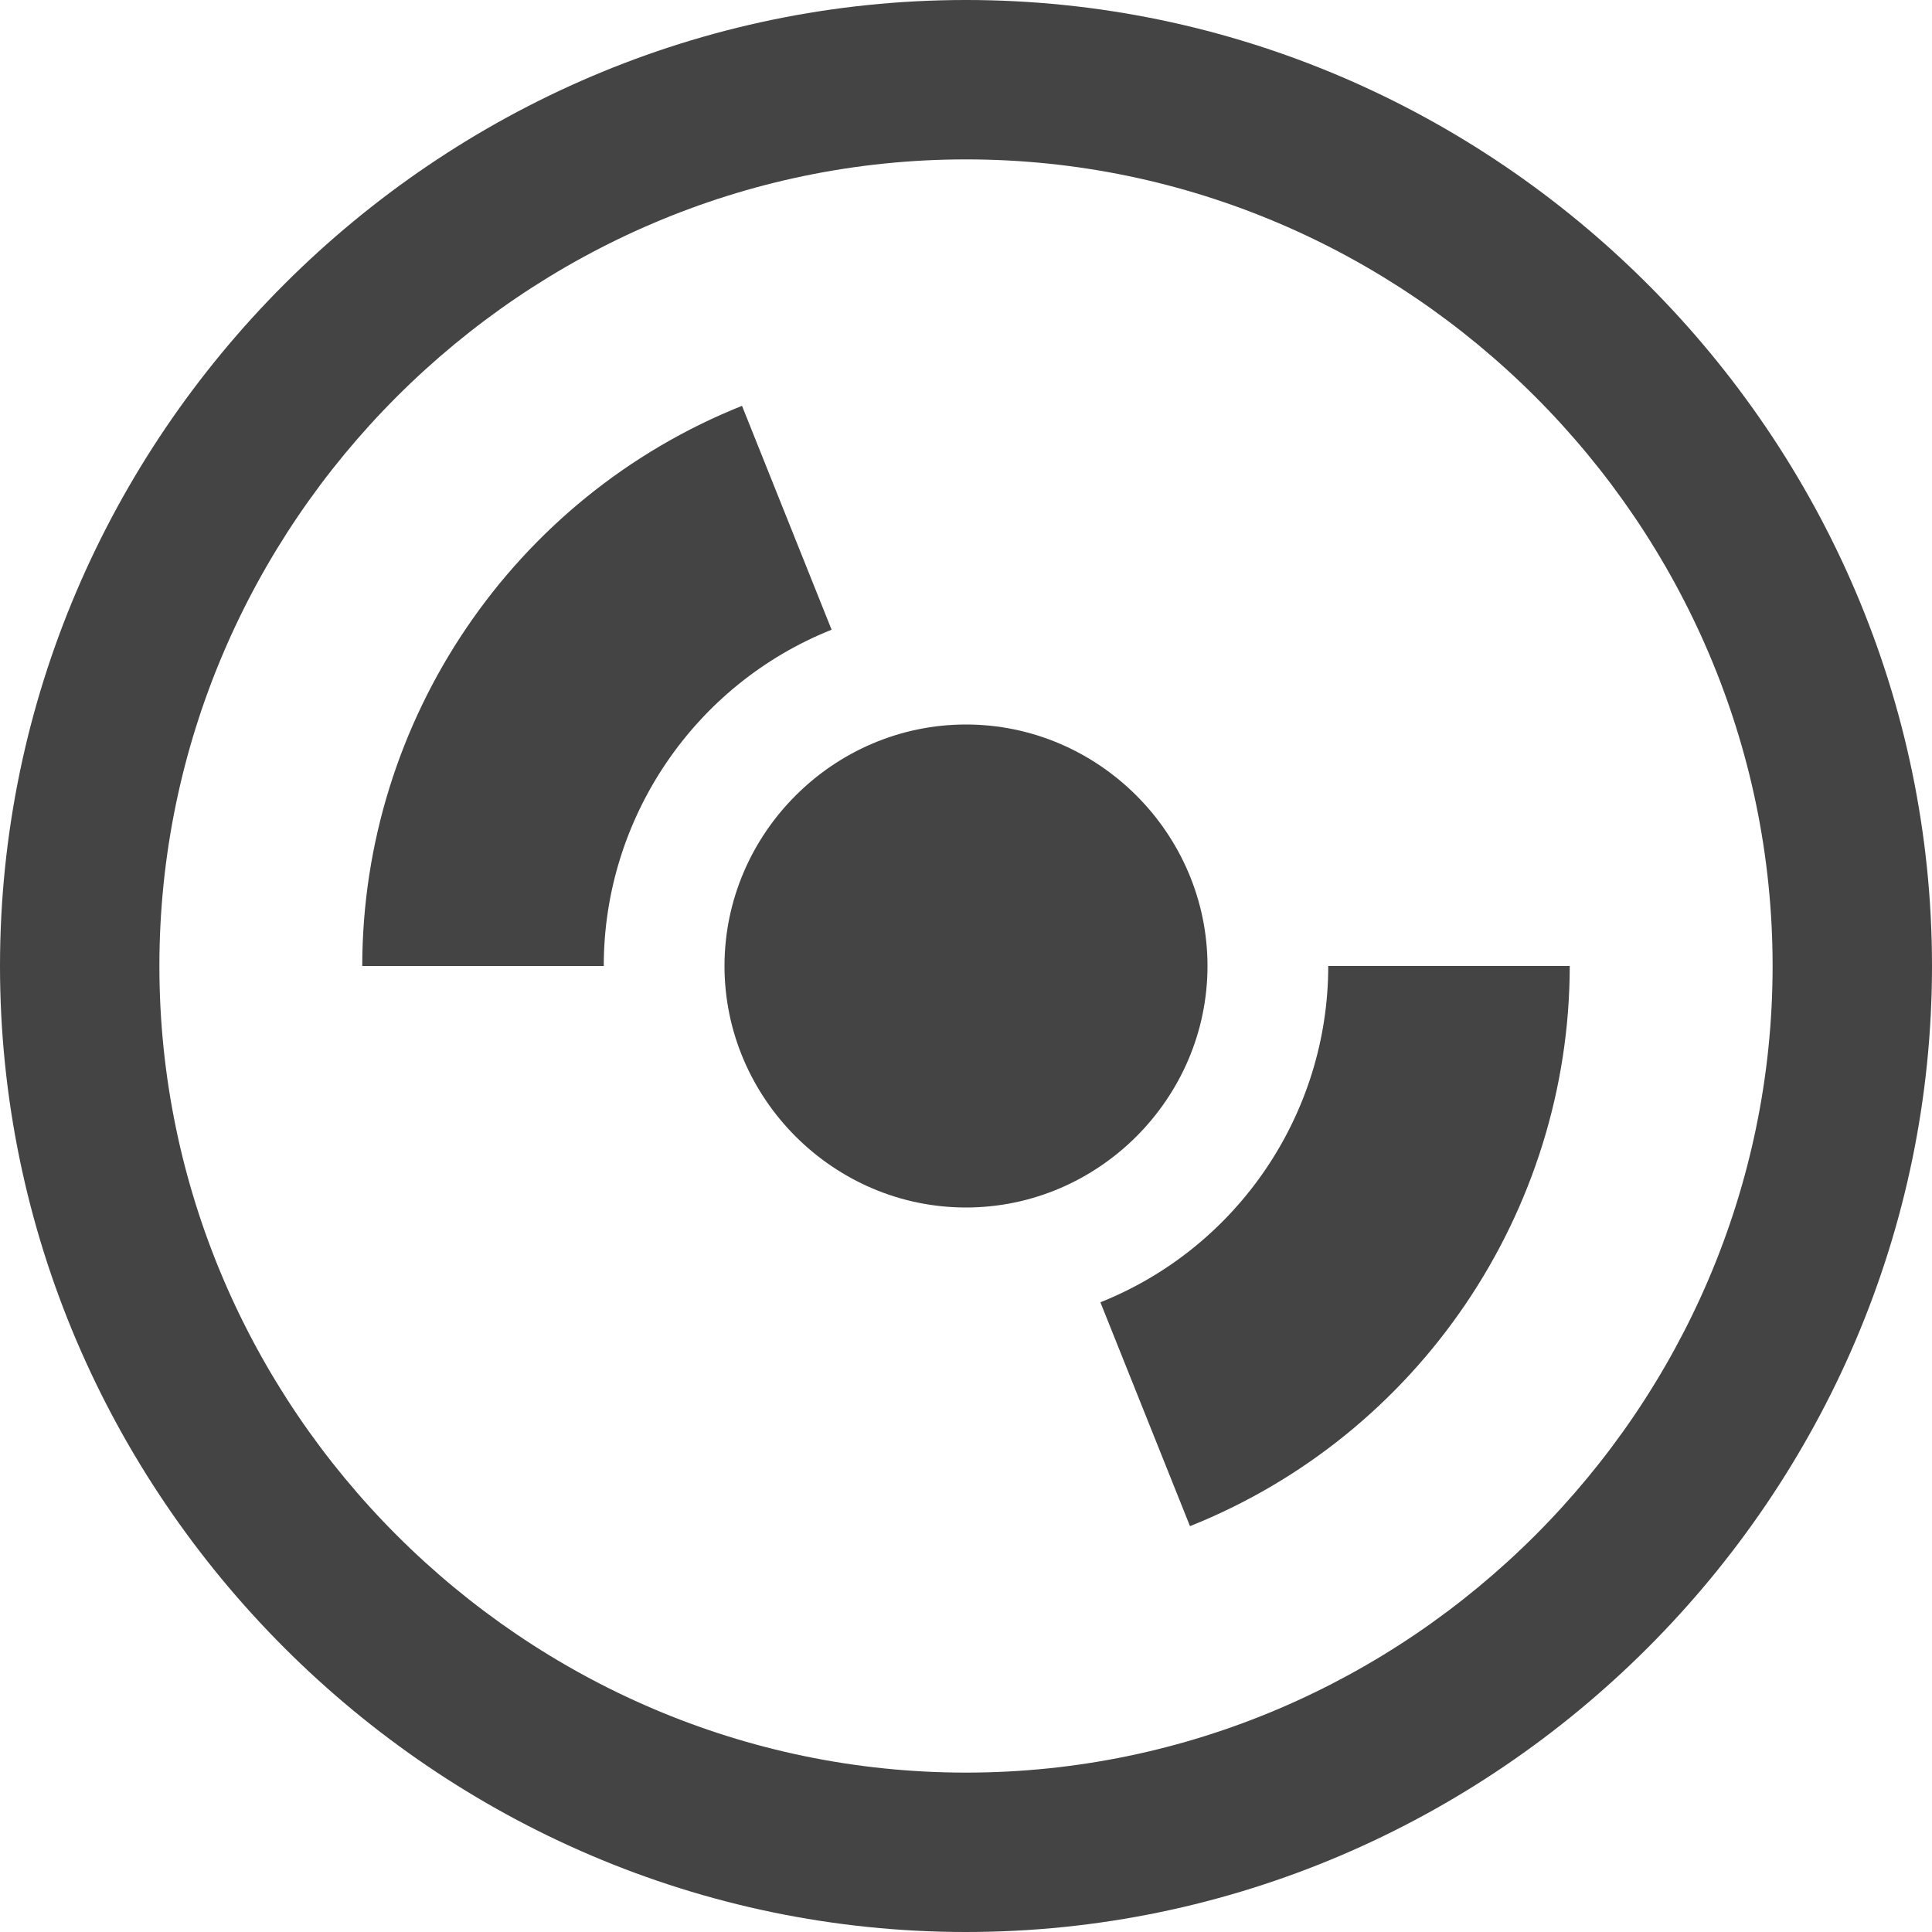 <svg clip-rule="evenodd" fill-rule="evenodd" stroke-linejoin="round" stroke-miterlimit="2" viewBox="0 0 16 16" xmlns="http://www.w3.org/2000/svg">
 <path d="m6.145 3.361c-1.894.757-3.143 2.6-3.145 4.639h2c0-1.224.75-2.331 1.887-2.785zm4.855 4.639c0 1.224-.75 2.331-1.887 2.785l.742 1.854c1.894-.757 3.143-2.6 3.145-4.639zm-1 0c0 1.097-.903 2-2 2s-2-.903-2-2 .903-2 2-2 2 .903 2 2zm-2-8c-4.389 0-8 3.611-8 8s3.611 8 8 8 8-3.611 8-8-3.611-8-8-8zm0 1.32c3.665 0 6.68 3.015 6.68 6.68s-3.015 6.68-6.68 6.68-6.68-3.015-6.68-6.68 3.015-6.68 6.68-6.68z" fill="#444" fill-rule="nonzero"/>
</svg>
